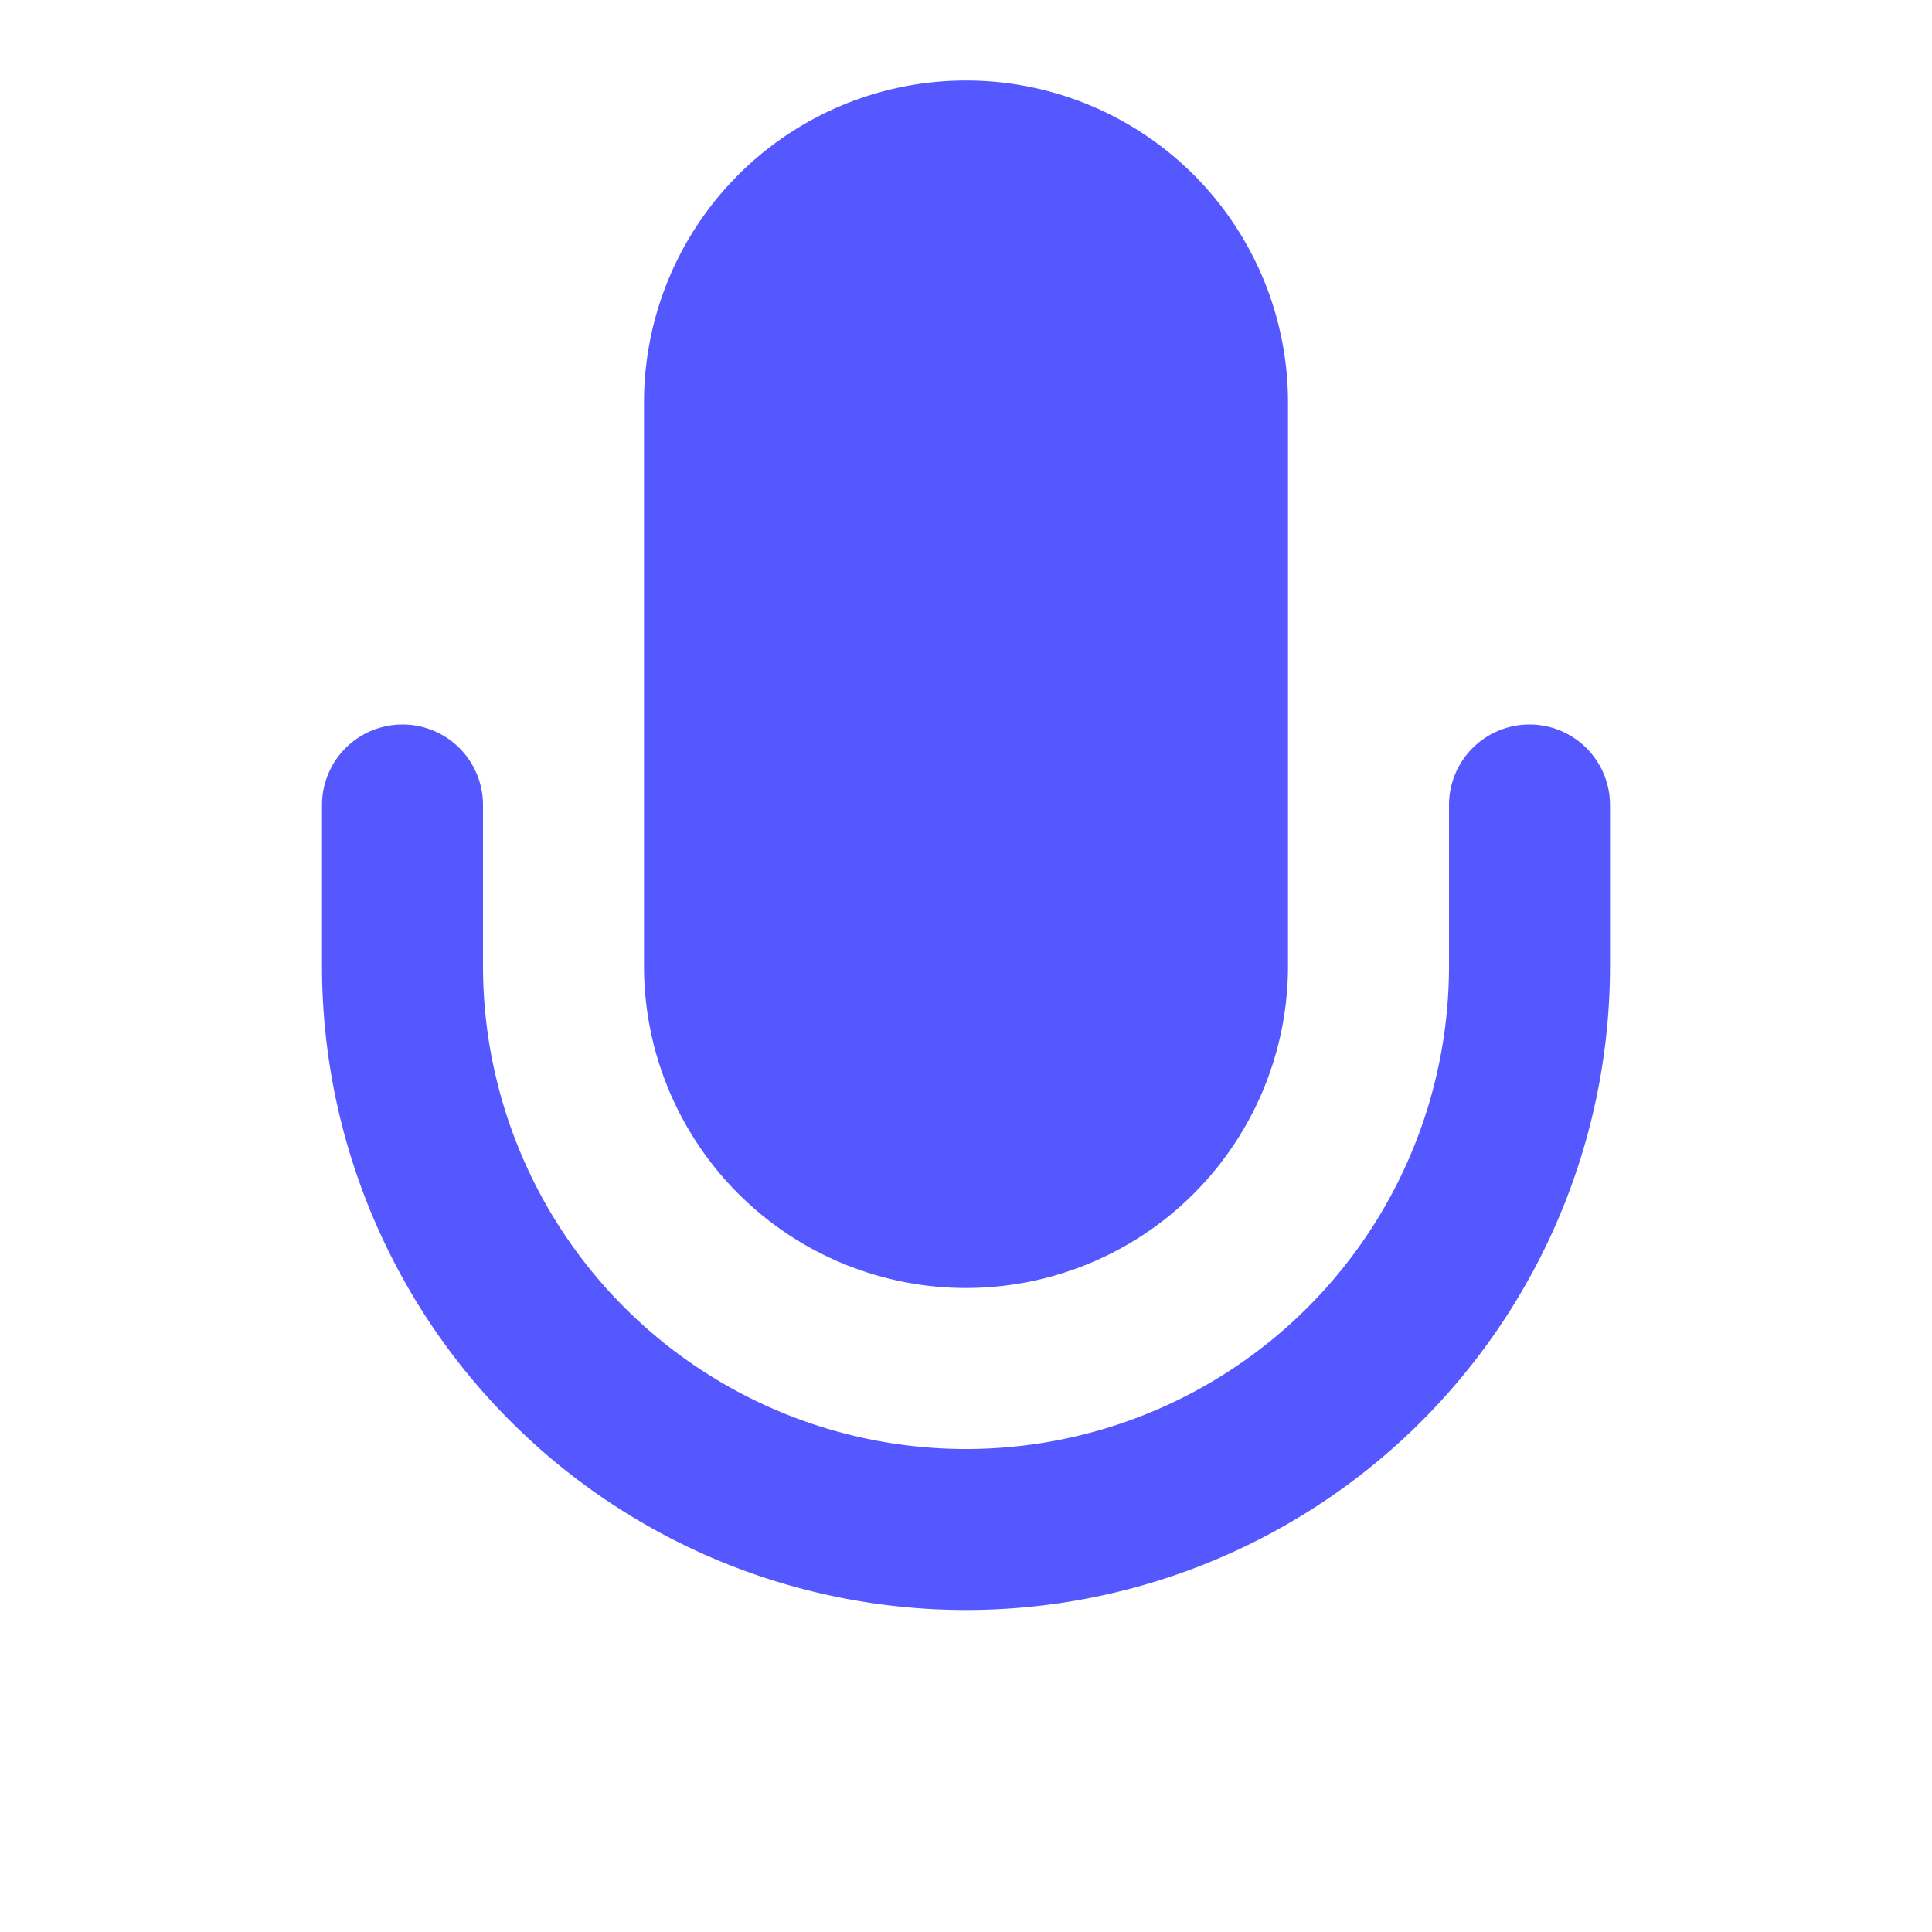 <?xml version="1.0" encoding="UTF-8"?>
<svg xmlns="http://www.w3.org/2000/svg" width="32" height="32" viewBox="0 0 24 24">
  <defs>
    <linearGradient id="rainbow" x1="0%" y1="0%" x2="100%" y2="100%">

      <stop offset="10%" style="stop-color:#5558FF"/>
    </linearGradient>
  </defs>
  <path d="M12 2a3 3 0 0 0-3 3v7a3 3 0 0 0 6 0V5a3 3 0 0 0-3-3Z" fill="url(#rainbow)" stroke="url(#rainbow)" stroke-width="2" stroke-linecap="round" stroke-linejoin="round"/>
  <path d="M19 10v2a7 7 0 0 1-14 0v-2" fill="none" stroke="url(#rainbow)" stroke-width="2" stroke-linecap="round" stroke-linejoin="round"/>
  <line x1="12" x2="12" y1="19" y2="22" stroke="url(#rainbow)" stroke-width="2" stroke-linecap="round" stroke-linejoin="round"/>
</svg> 